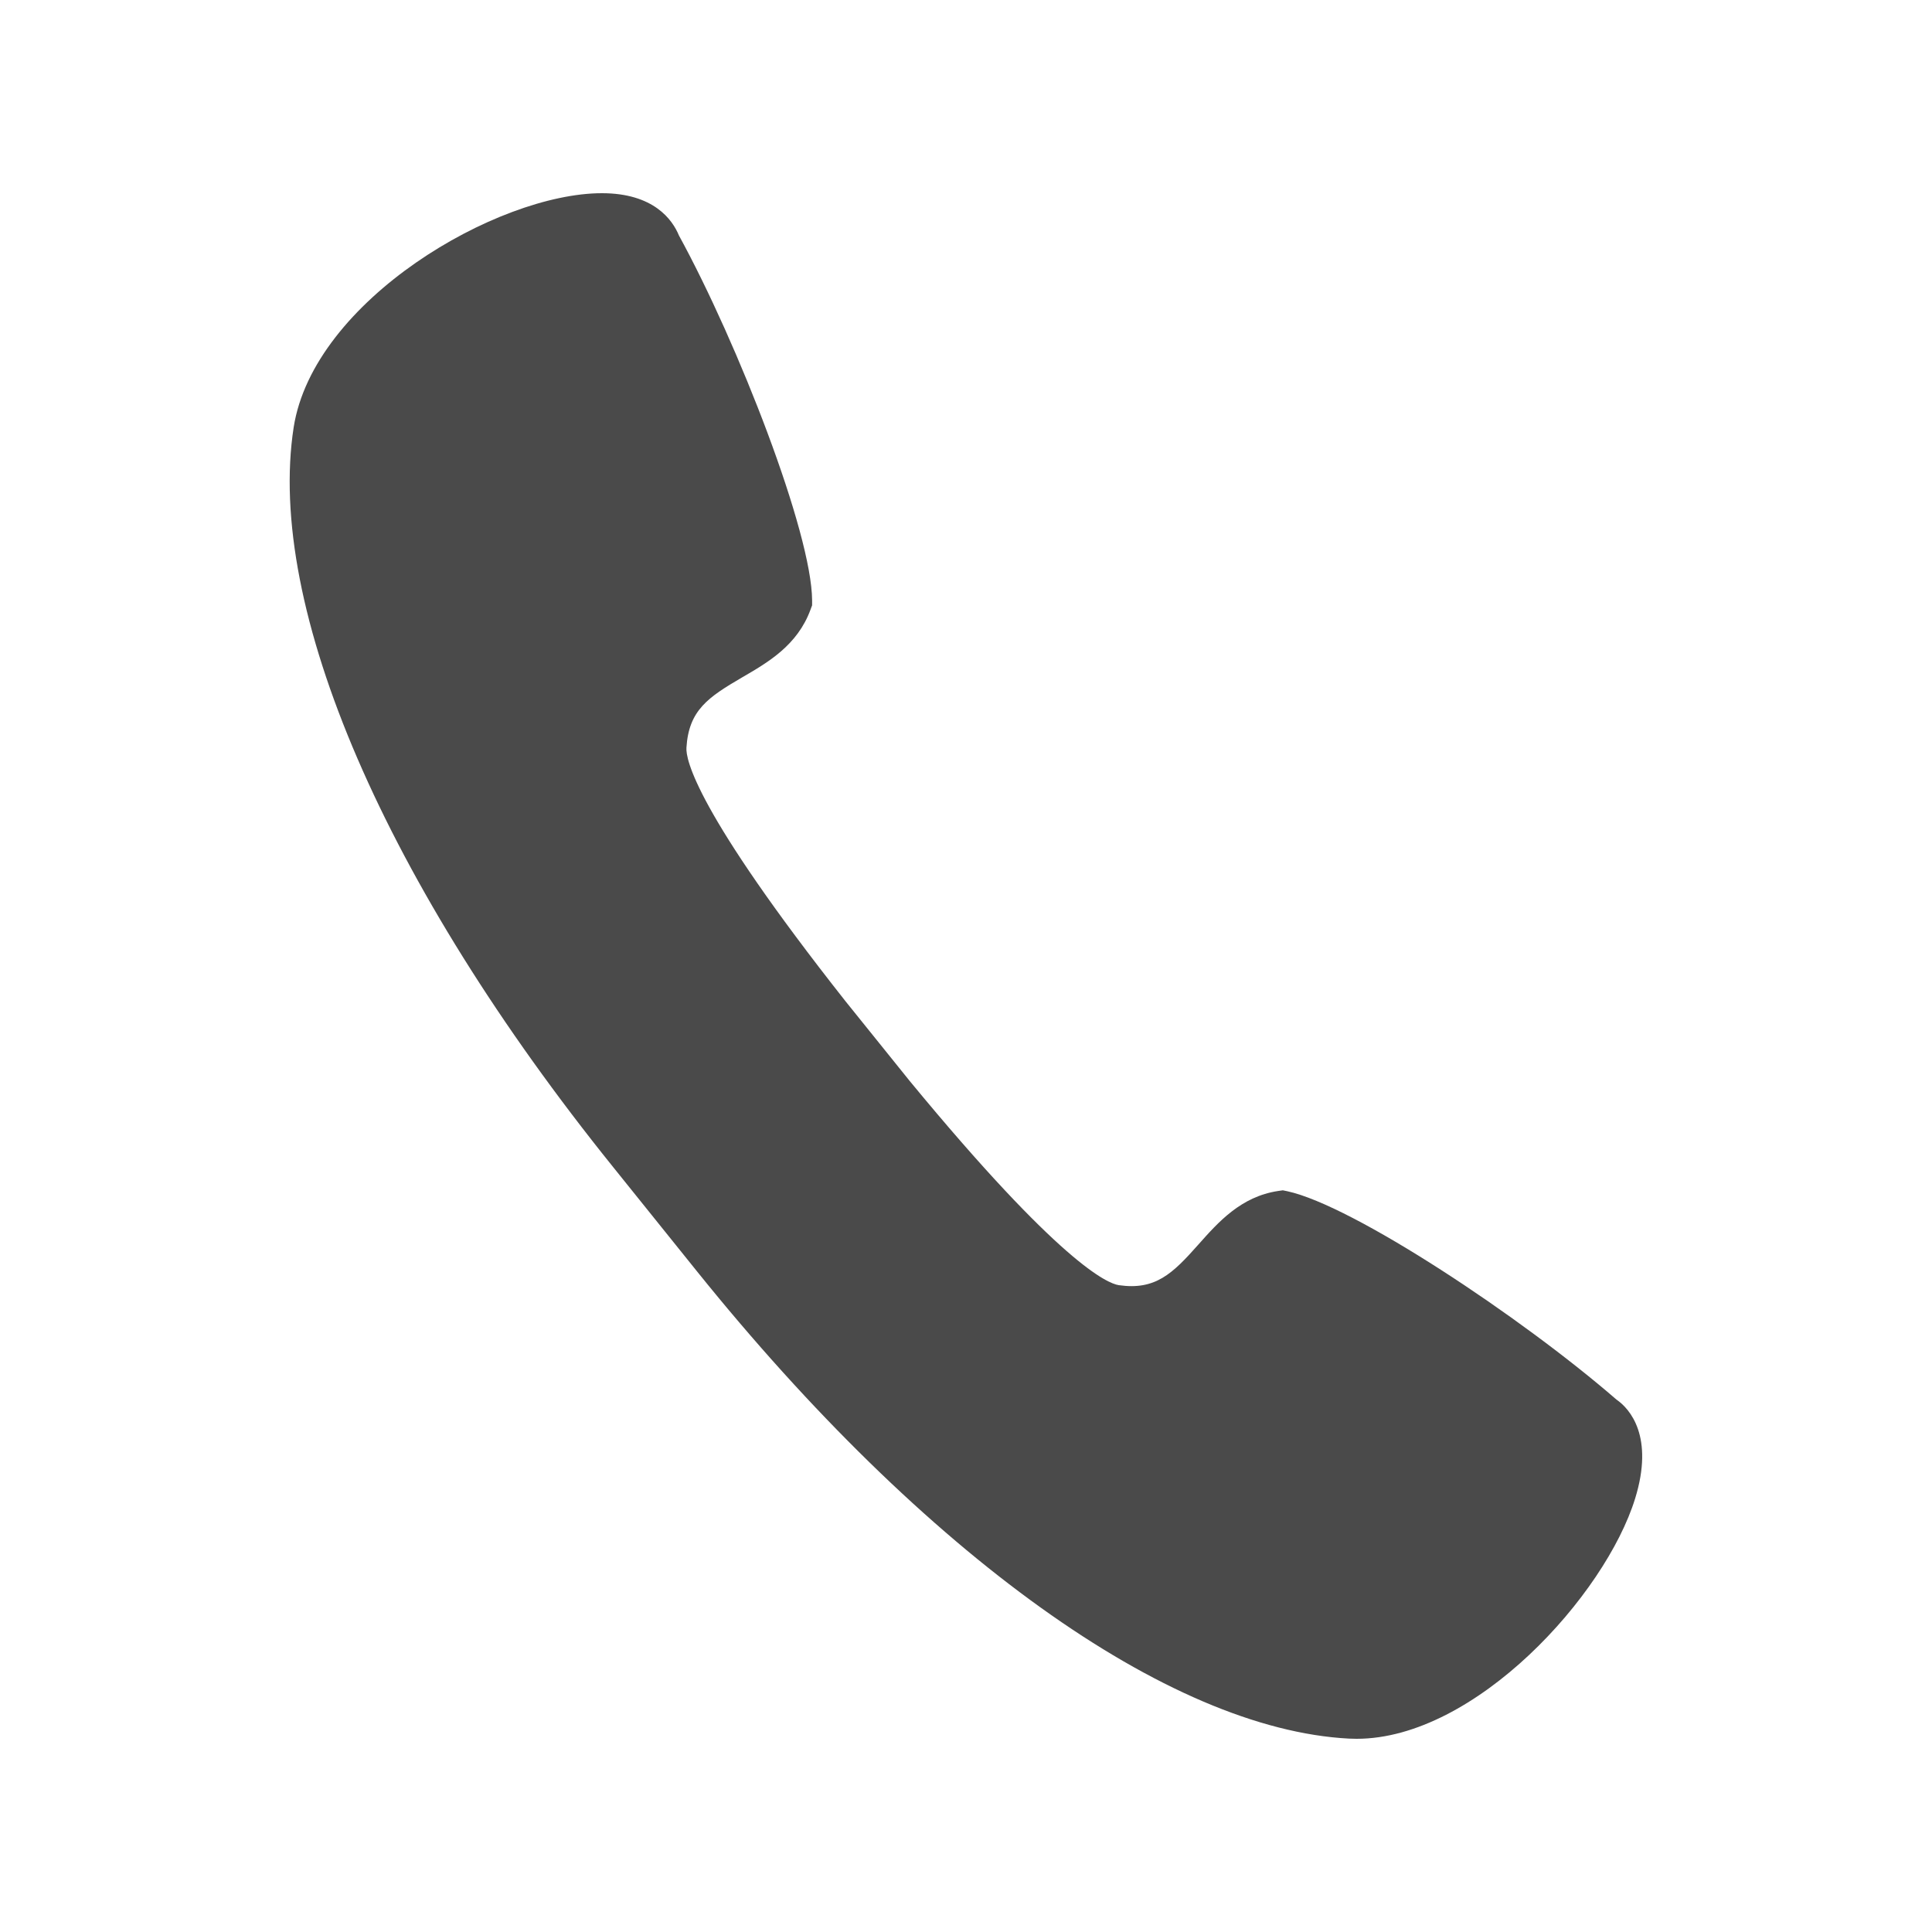 <?xml version="1.0" standalone="no"?><!DOCTYPE svg PUBLIC "-//W3C//DTD SVG 1.1//EN" "http://www.w3.org/Graphics/SVG/1.1/DTD/svg11.dtd"><svg t="1563169615980" class="icon" viewBox="0 0 1024 1024" version="1.1" xmlns="http://www.w3.org/2000/svg" p-id="3330" xmlns:xlink="http://www.w3.org/1999/xlink" width="128" height="128"><defs><style type="text/css"></style></defs><path d="M719.053 921.6l-4.096-0.102c-95.642-5.018-224.768-97.587-345.498-247.603l-44.544-55.398C204.134 468.48 140.902 321.946 155.648 226.509 166.144 159.232 263.475 102.4 319.027 102.4c27.392 0 37.376 14.029 40.806 22.374 31.488 57.549 70.4 157.594 70.605 193.485v2.56l-0.87 2.355c-6.963 18.893-22.528 27.904-36.198 35.84-18.074 10.547-28.314 17.408-29.542 37.274-0.41 5.99 4.608 33.382 84.275 134.349l34.048 42.291c79.872 96.922 104.96 107.366 110.848 108.237 19.302 2.765 28.365-5.939 42.189-21.555 10.547-11.878 22.528-25.395 42.24-28.365l2.509-0.358 2.458 0.512c34.816 7.578 123.802 66.56 174.336 110.387 7.27 4.966 20.019 19.763 9.933 52.429C850.842 845.517 781.875 921.6 719.053 921.6z" fill="#4A4A4A" p-id="3331"></path></svg>